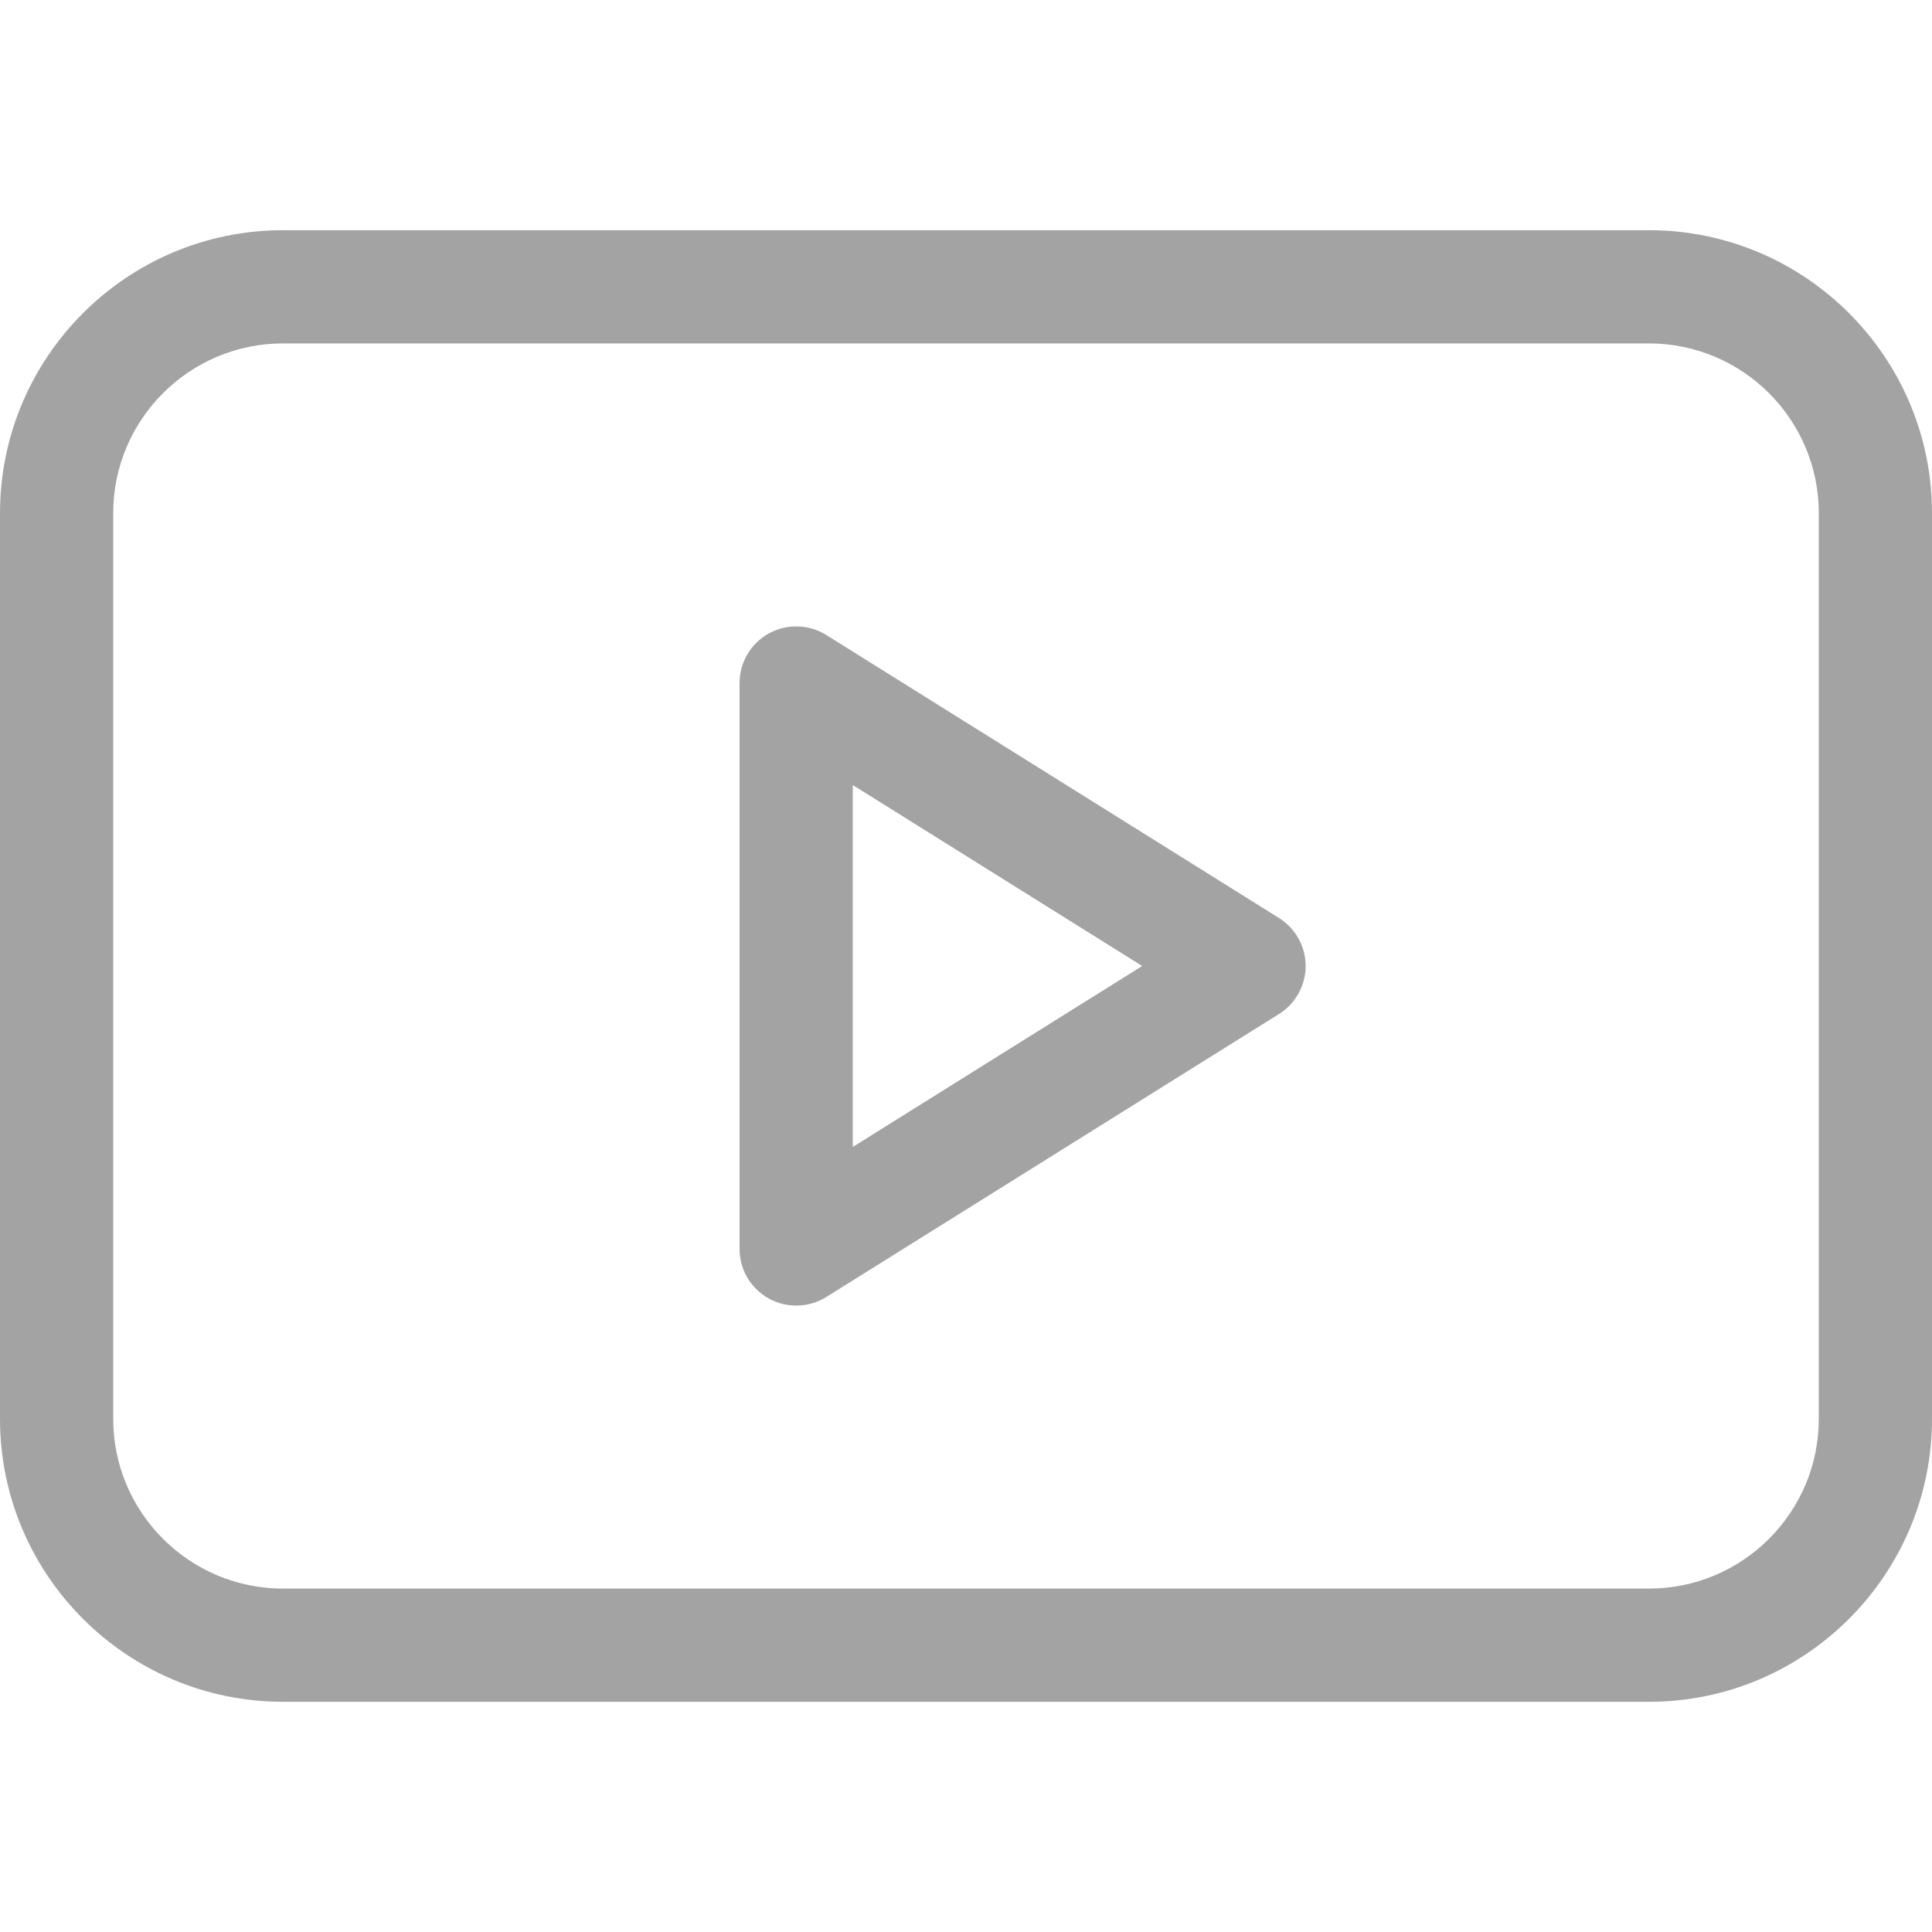 <svg width="20" height="20" viewBox="0 0 20 20" fill="none" xmlns="http://www.w3.org/2000/svg">
<path d="M13.24 9.503L8.553 6.573C8.464 6.518 8.362 6.487 8.258 6.485C8.153 6.482 8.05 6.507 7.958 6.558C7.867 6.609 7.79 6.683 7.737 6.773C7.684 6.863 7.656 6.966 7.656 7.07V12.93C7.656 13.034 7.684 13.137 7.737 13.227C7.79 13.317 7.867 13.391 7.958 13.442C8.05 13.493 8.153 13.518 8.258 13.515C8.362 13.513 8.464 13.482 8.553 13.427L13.24 10.497C13.325 10.444 13.394 10.371 13.442 10.284C13.49 10.197 13.516 10.099 13.516 10C13.516 9.901 13.49 9.803 13.442 9.716C13.394 9.629 13.325 9.556 13.24 9.503ZM8.828 11.873V8.127L11.824 10L8.828 11.873Z" fill="#8C8C8C" fill-opacity="0.8"/>
<path d="M17.07 2.383H2.93C1.314 2.383 0 3.697 0 5.312V14.688C0 16.303 1.314 17.617 2.93 17.617H17.07C18.686 17.617 20 16.303 20 14.688V5.312C20 3.697 18.686 2.383 17.07 2.383ZM18.828 14.688C18.828 15.657 18.04 16.445 17.07 16.445H2.93C1.96 16.445 1.172 15.657 1.172 14.688V5.312C1.172 4.343 1.96 3.555 2.93 3.555H17.07C18.04 3.555 18.828 4.343 18.828 5.312V14.688Z" fill="#8C8C8C" fill-opacity="0.8"/>
</svg>
